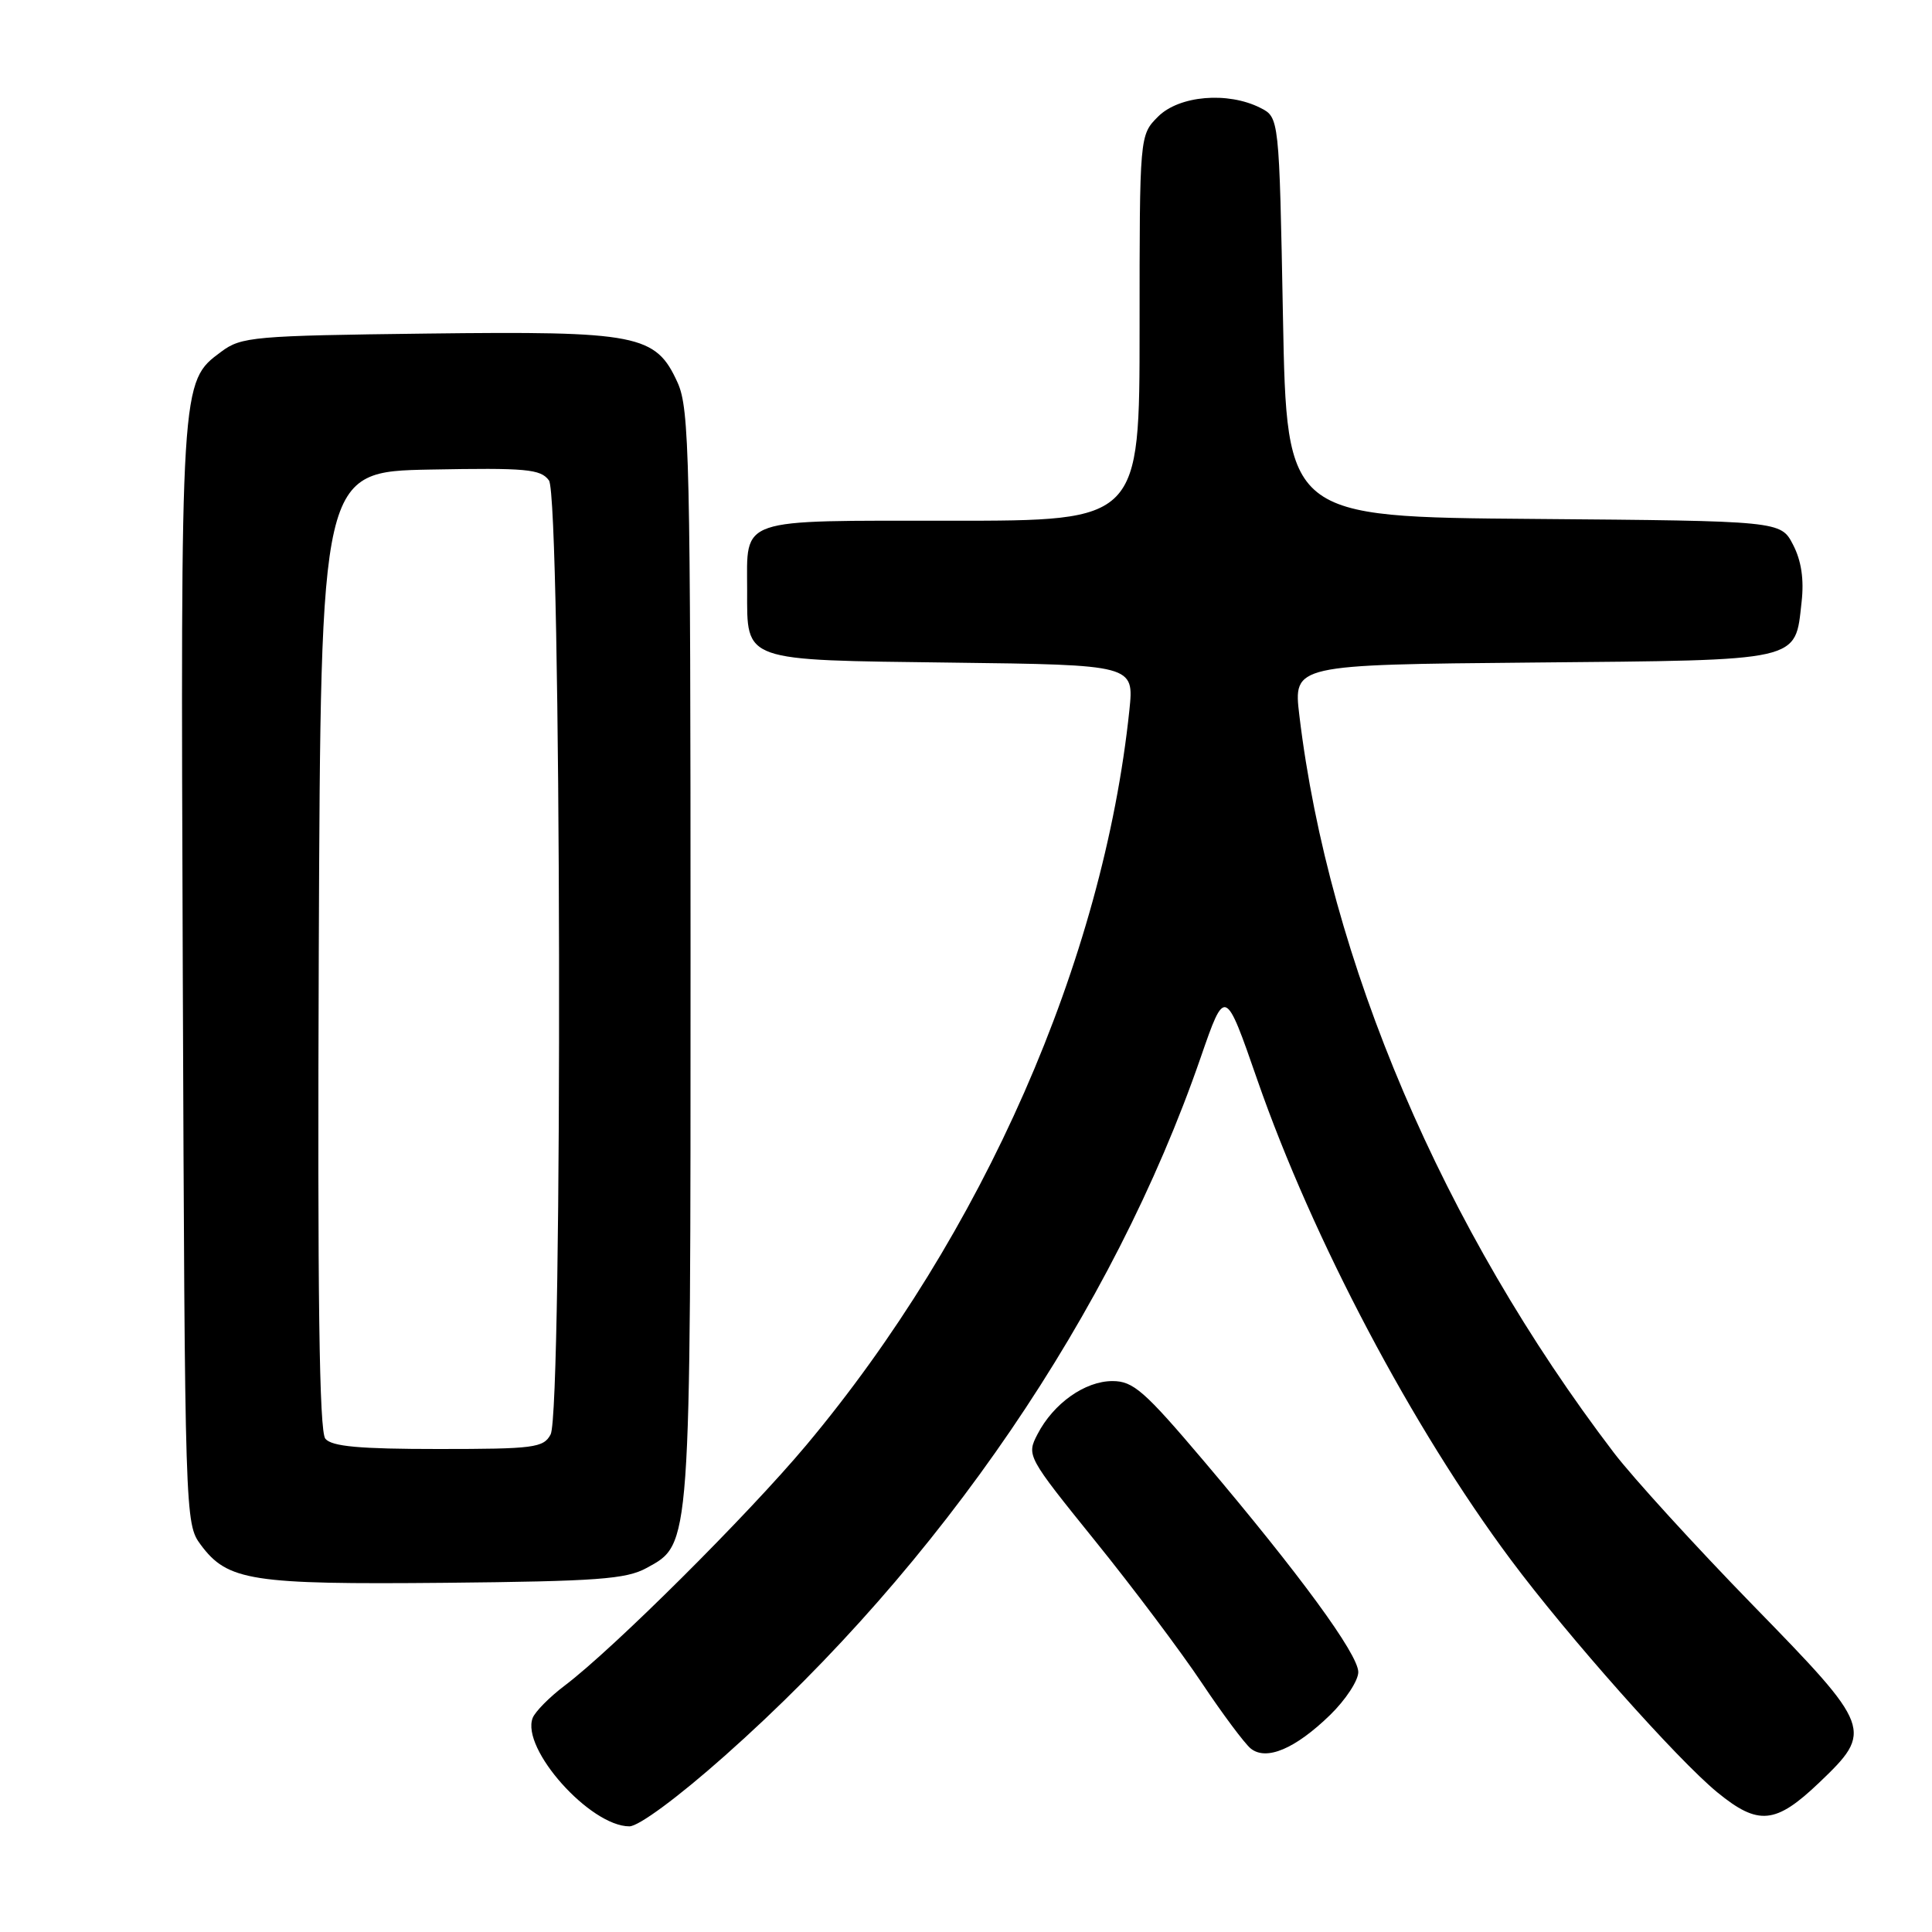 <?xml version="1.0" encoding="UTF-8" standalone="no"?>
<!DOCTYPE svg PUBLIC "-//W3C//DTD SVG 1.1//EN" "http://www.w3.org/Graphics/SVG/1.1/DTD/svg11.dtd" >
<svg xmlns="http://www.w3.org/2000/svg" xmlns:xlink="http://www.w3.org/1999/xlink" version="1.1" viewBox="0 0 256 256">
 <g >
 <path fill="currentColor"
d=" M 96.03 232.66 C 124.66 207.27 147.45 173.84 159.09 140.14 C 162.33 130.78 162.33 130.78 166.62 143.14 C 173.95 164.20 187.14 189.17 200.17 206.65 C 207.72 216.79 222.24 233.14 227.56 237.50 C 232.99 241.94 235.28 241.72 241.05 236.21 C 248.25 229.33 248.09 228.92 232.32 212.75 C 224.68 204.91 216.37 195.80 213.85 192.50 C 191.19 162.77 176.07 127.33 172.17 94.79 C 171.37 88.08 171.37 88.08 203.15 87.79 C 239.00 87.46 237.83 87.73 238.72 79.77 C 239.06 76.78 238.69 74.30 237.59 72.18 C 235.96 69.03 235.96 69.03 203.23 68.76 C 170.50 68.50 170.50 68.50 170.00 42.03 C 169.50 15.56 169.50 15.56 167.00 14.29 C 162.68 12.11 156.25 12.66 153.45 15.45 C 151.00 17.91 151.00 17.91 151.00 43.45 C 151.00 69.00 151.00 69.00 126.04 69.00 C 97.48 69.00 99.00 68.48 99.00 78.24 C 99.00 87.74 98.21 87.45 126.06 87.80 C 150.27 88.10 150.27 88.10 149.65 94.09 C 146.18 127.27 130.24 163.54 106.83 191.50 C 99.05 200.78 81.29 218.46 74.84 223.34 C 72.82 224.86 70.91 226.80 70.58 227.64 C 69.02 231.72 78.19 242.00 83.40 242.00 C 84.63 242.00 89.86 238.14 96.03 232.66 Z  M 176.25 227.24 C 178.31 225.23 179.99 222.67 179.98 221.55 C 179.95 219.16 172.19 208.56 159.52 193.60 C 151.64 184.30 150.16 183.00 147.41 183.00 C 143.76 183.00 139.59 185.96 137.48 190.03 C 136.01 192.87 136.07 192.97 145.13 204.20 C 150.15 210.41 156.50 218.88 159.25 223.00 C 162.00 227.12 164.92 231.03 165.73 231.69 C 167.80 233.35 171.63 231.73 176.25 227.24 Z  M 85.67 207.77 C 91.58 204.53 91.50 205.59 91.50 126.50 C 91.50 60.64 91.35 54.18 89.79 50.71 C 86.89 44.31 84.58 43.86 56.49 44.20 C 33.59 44.48 31.97 44.62 29.32 46.60 C 23.90 50.62 23.93 50.21 24.22 129.08 C 24.50 201.16 24.52 201.88 26.59 204.68 C 30.16 209.49 33.28 209.97 59.00 209.73 C 79.12 209.53 82.96 209.25 85.67 207.77 Z  M 43.11 190.64 C 42.30 189.65 42.06 171.88 42.24 125.89 C 42.50 62.50 42.50 62.50 56.99 62.22 C 69.74 61.98 71.64 62.15 72.74 63.66 C 74.38 65.90 74.59 187.03 72.96 190.07 C 72.02 191.84 70.75 192.00 58.09 192.00 C 47.63 192.00 43.97 191.67 43.11 190.64 Z "/>
</g>
</svg>